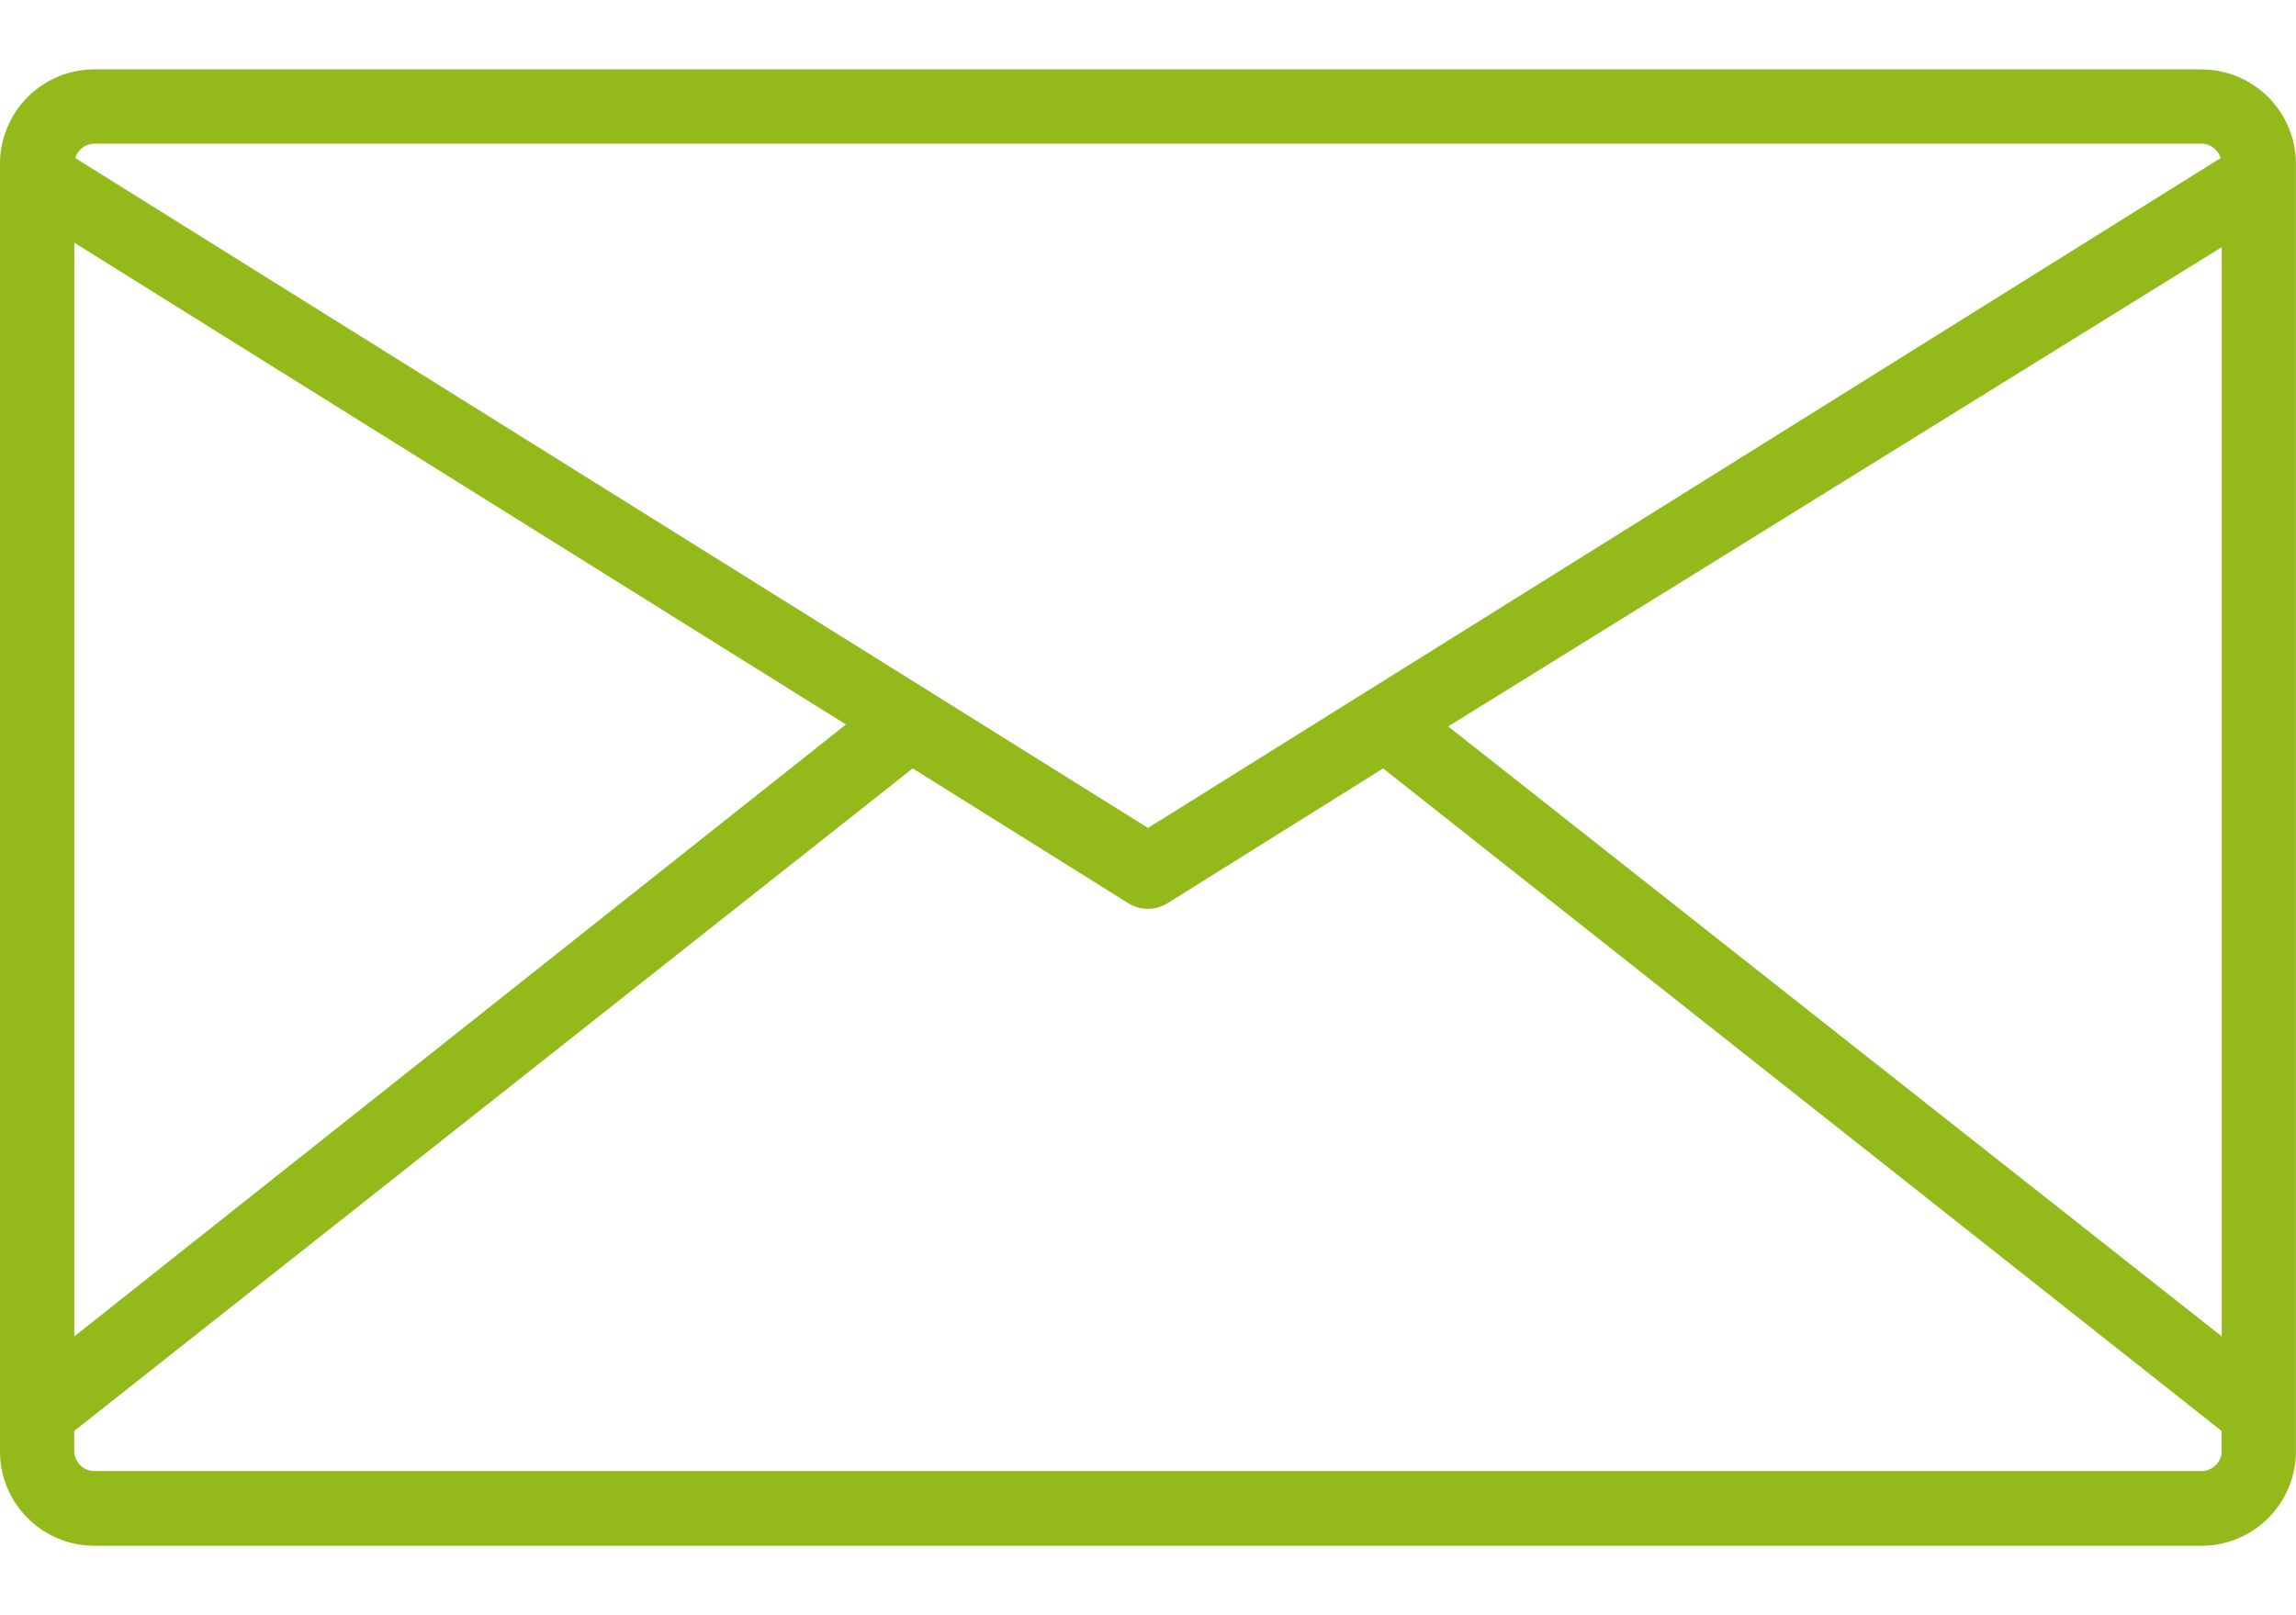 <svg width="27" height="19" viewBox="0 0 27 19" fill="none" xmlns="http://www.w3.org/2000/svg"><path d="M25.888.816H1.112C.498.816 0 1.314 0 1.929v15.142c0 .614.498 1.112 1.112 1.112h24.775c.614 0 1.112-.498 1.112-1.112V1.929c0-.614-.498-1.112-1.112-1.112zM1.112 1.69h24.775a.239.239 0 0 1 .227.169L13.5 9.739.885 1.859a.239.239 0 0 1 .227-.169zM.874 2.855l9.074 5.667L.874 15.72V2.855zm25.253 14.21a.239.239 0 0 1-.239.239H1.112a.239.239 0 0 1-.239-.239v-.233l9.86-7.793 2.533 1.584a.437.437 0 0 0 .466 0l2.533-1.584 9.86 7.793v.233zm0-1.345l-9.097-7.175 9.097-5.638V15.72z" fill="#94B91B"/></svg>